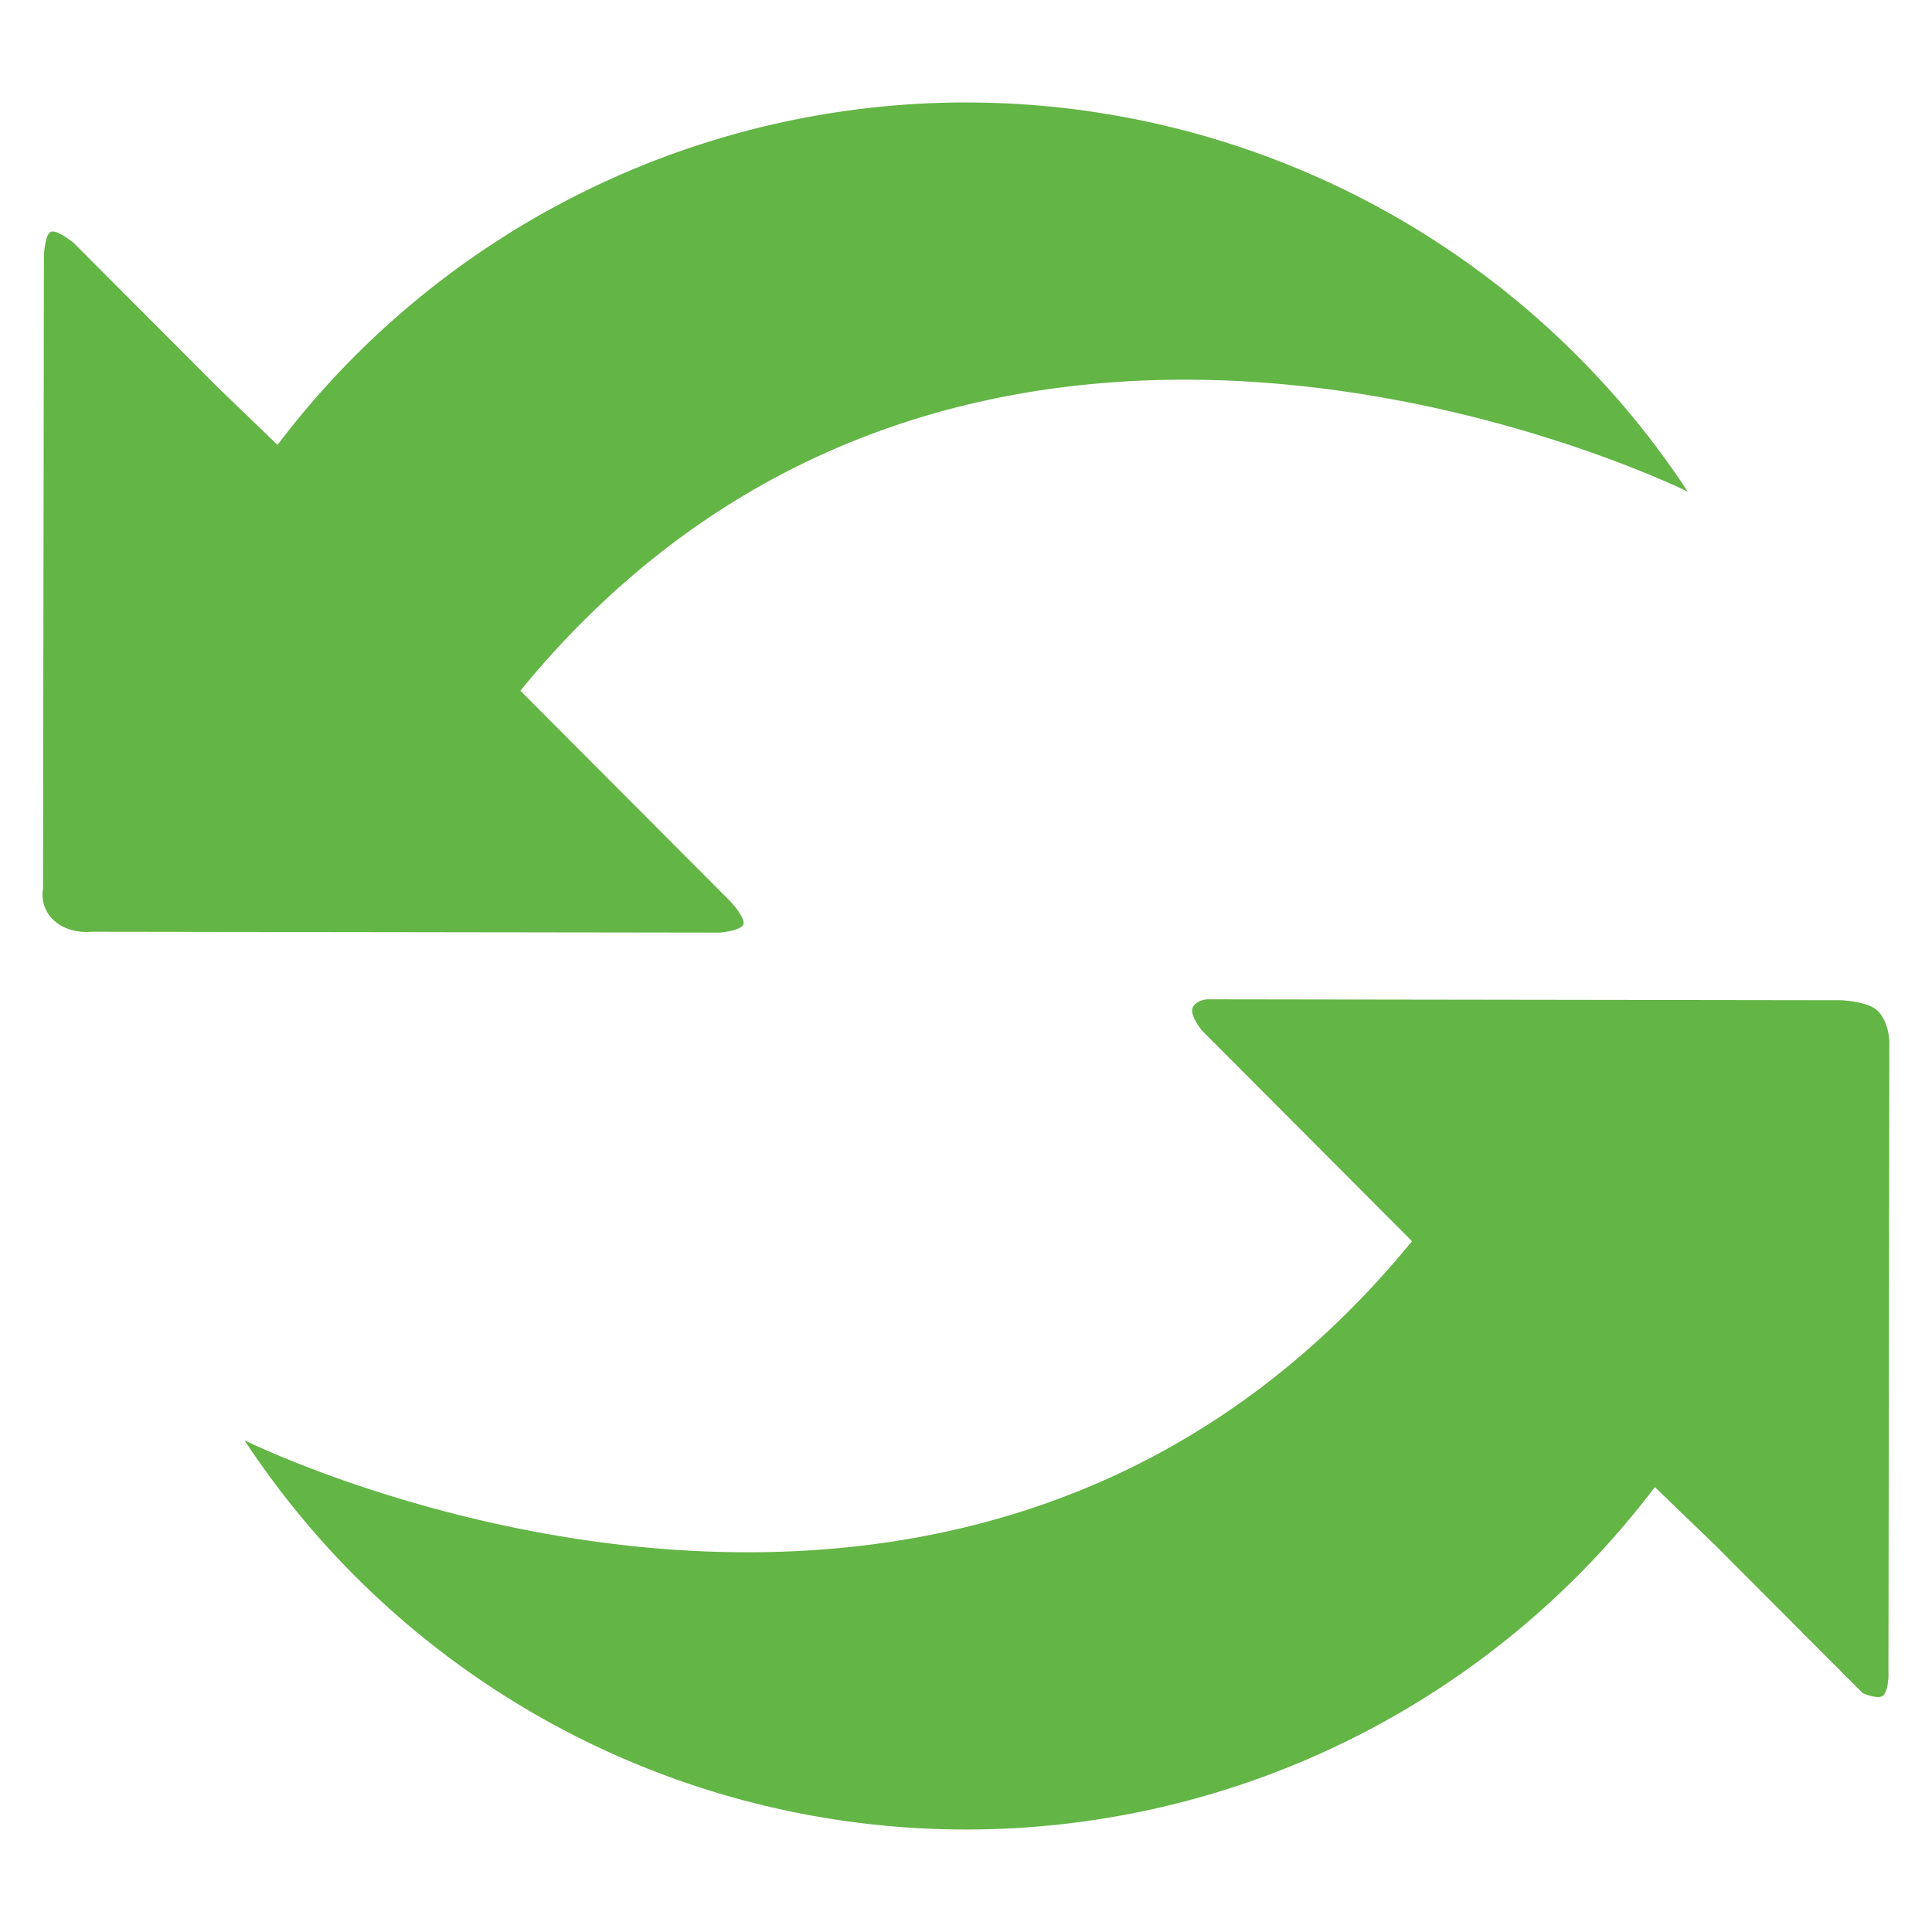 <svg id="Layer_1" data-name="Layer 1" xmlns="http://www.w3.org/2000/svg" viewBox="0 0 600 600"><defs><style>.cls-1{fill:#63b546;}</style></defs><title>switcher</title><path class="cls-1" d="M513.93,461.82a268.22,268.22,0,0,1-438-14.53c1.85.91,222.29,109.54,362.58-61.82l-65.22-65.41s-4-4.84-2.86-7.19,4.47-2.52,4.47-2.52l196.73.28s8.54.28,11.57,3.36c3.5,3.55,3.55,9.53,3.55,9.53l-.28,197.4s-.19,5.18-2.09,5.92-5.86-1-5.86-1L532.78,480M67.33,120,22.85,75.4S17.63,71.15,15.77,72s-2.13,7.37-2.13,7.37L13.36,276a10.82,10.82,0,0,0,3.55,10c4.84,4.23,11.41,3.36,11.41,3.36l195.18.27s6.44-.53,7.33-2.48S226.9,280,226.9,280l-65.3-65.5C301.9,43.17,522.33,151.8,524.18,152.71a268.22,268.22,0,0,0-438-14.54"/></svg>